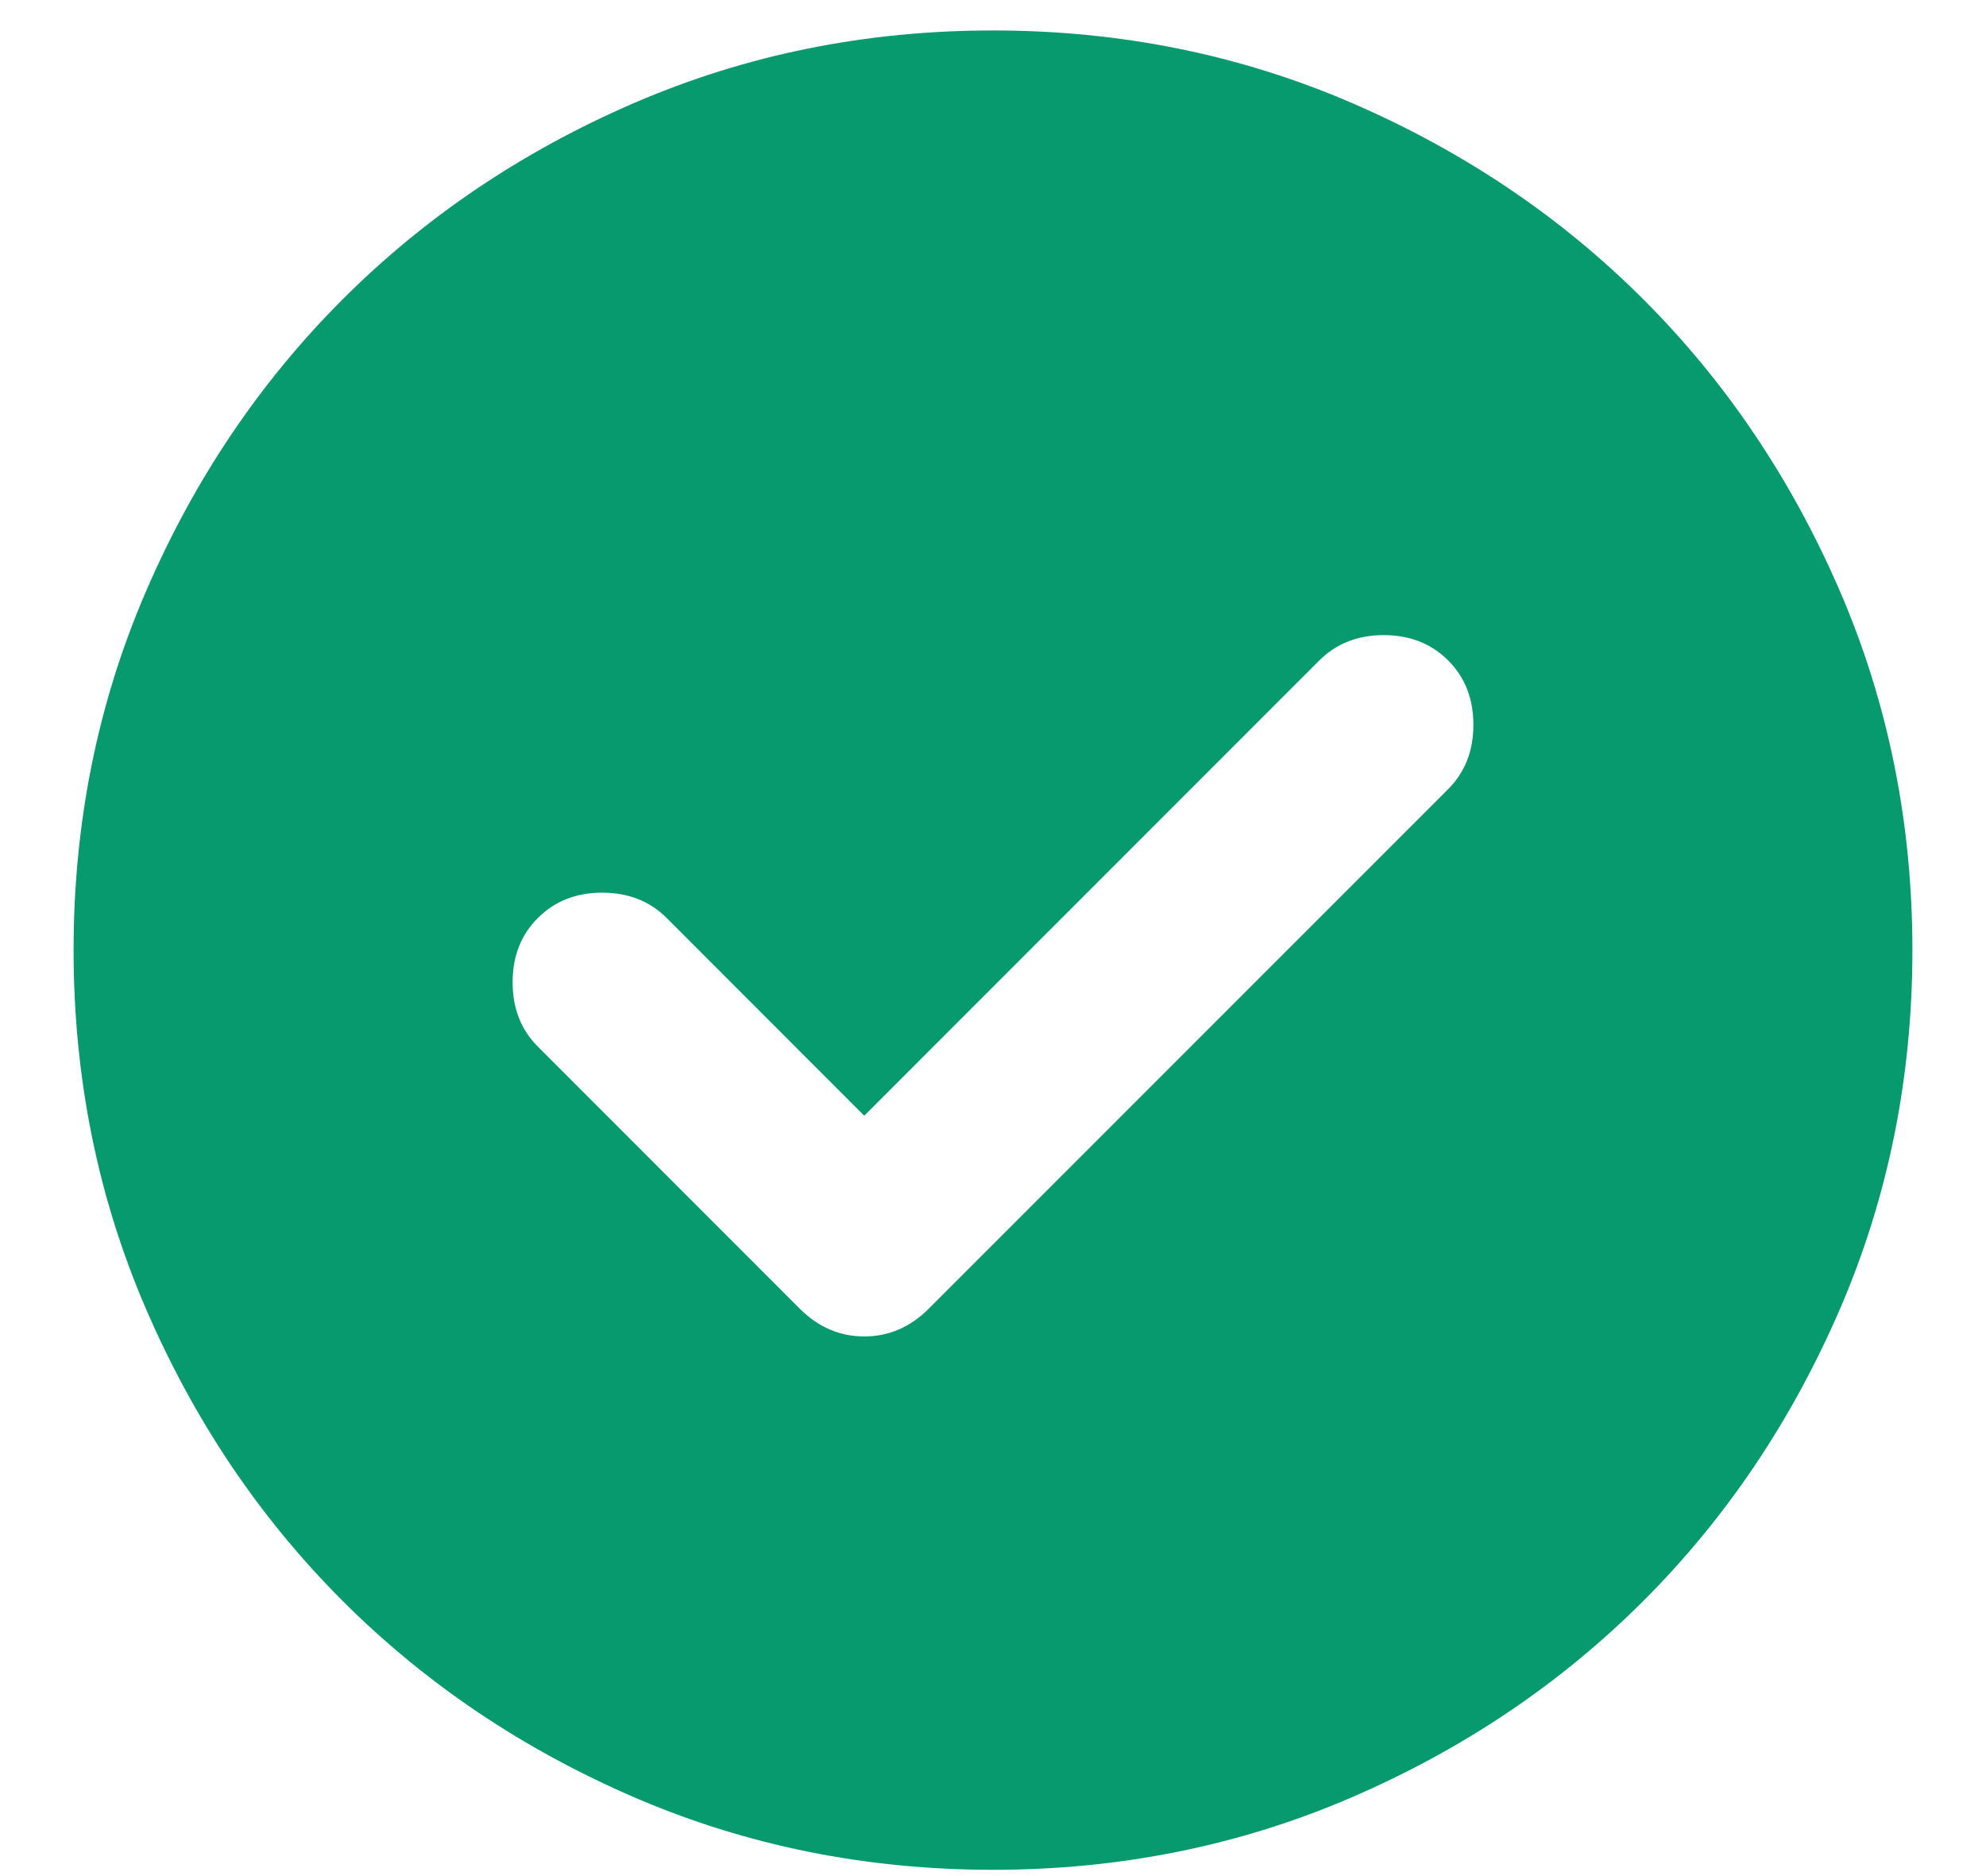 <svg width="18" height="17" viewBox="0 0 18 17" fill="none" xmlns="http://www.w3.org/2000/svg">
<path d="M7.833 10.11L6.042 8.318C5.889 8.165 5.694 8.089 5.458 8.089C5.222 8.089 5.028 8.165 4.875 8.318C4.722 8.471 4.646 8.665 4.646 8.901C4.646 9.137 4.722 9.332 4.875 9.484L7.25 11.86C7.417 12.026 7.611 12.11 7.833 12.11C8.055 12.11 8.25 12.026 8.416 11.86L13.125 7.151C13.278 6.998 13.354 6.804 13.354 6.568C13.354 6.332 13.278 6.137 13.125 5.984C12.972 5.832 12.778 5.755 12.541 5.755C12.305 5.755 12.111 5.832 11.958 5.984L7.833 10.11ZM9 16.943C7.847 16.943 6.764 16.724 5.75 16.287C4.736 15.849 3.854 15.255 3.104 14.505C2.354 13.755 1.76 12.873 1.323 11.86C0.885 10.846 0.667 9.762 0.667 8.609C0.667 7.457 0.885 6.373 1.323 5.359C1.76 4.346 2.354 3.464 3.104 2.714C3.854 1.964 4.736 1.37 5.75 0.932C6.764 0.495 7.847 0.276 9 0.276C10.153 0.276 11.236 0.495 12.25 0.932C13.264 1.37 14.146 1.964 14.896 2.714C15.646 3.464 16.239 4.346 16.677 5.359C17.114 6.373 17.333 7.457 17.333 8.609C17.333 9.762 17.114 10.846 16.677 11.86C16.239 12.873 15.646 13.755 14.896 14.505C14.146 15.255 13.264 15.849 12.25 16.287C11.236 16.724 10.153 16.943 9 16.943Z" fill="#069A6E"/>
</svg>
